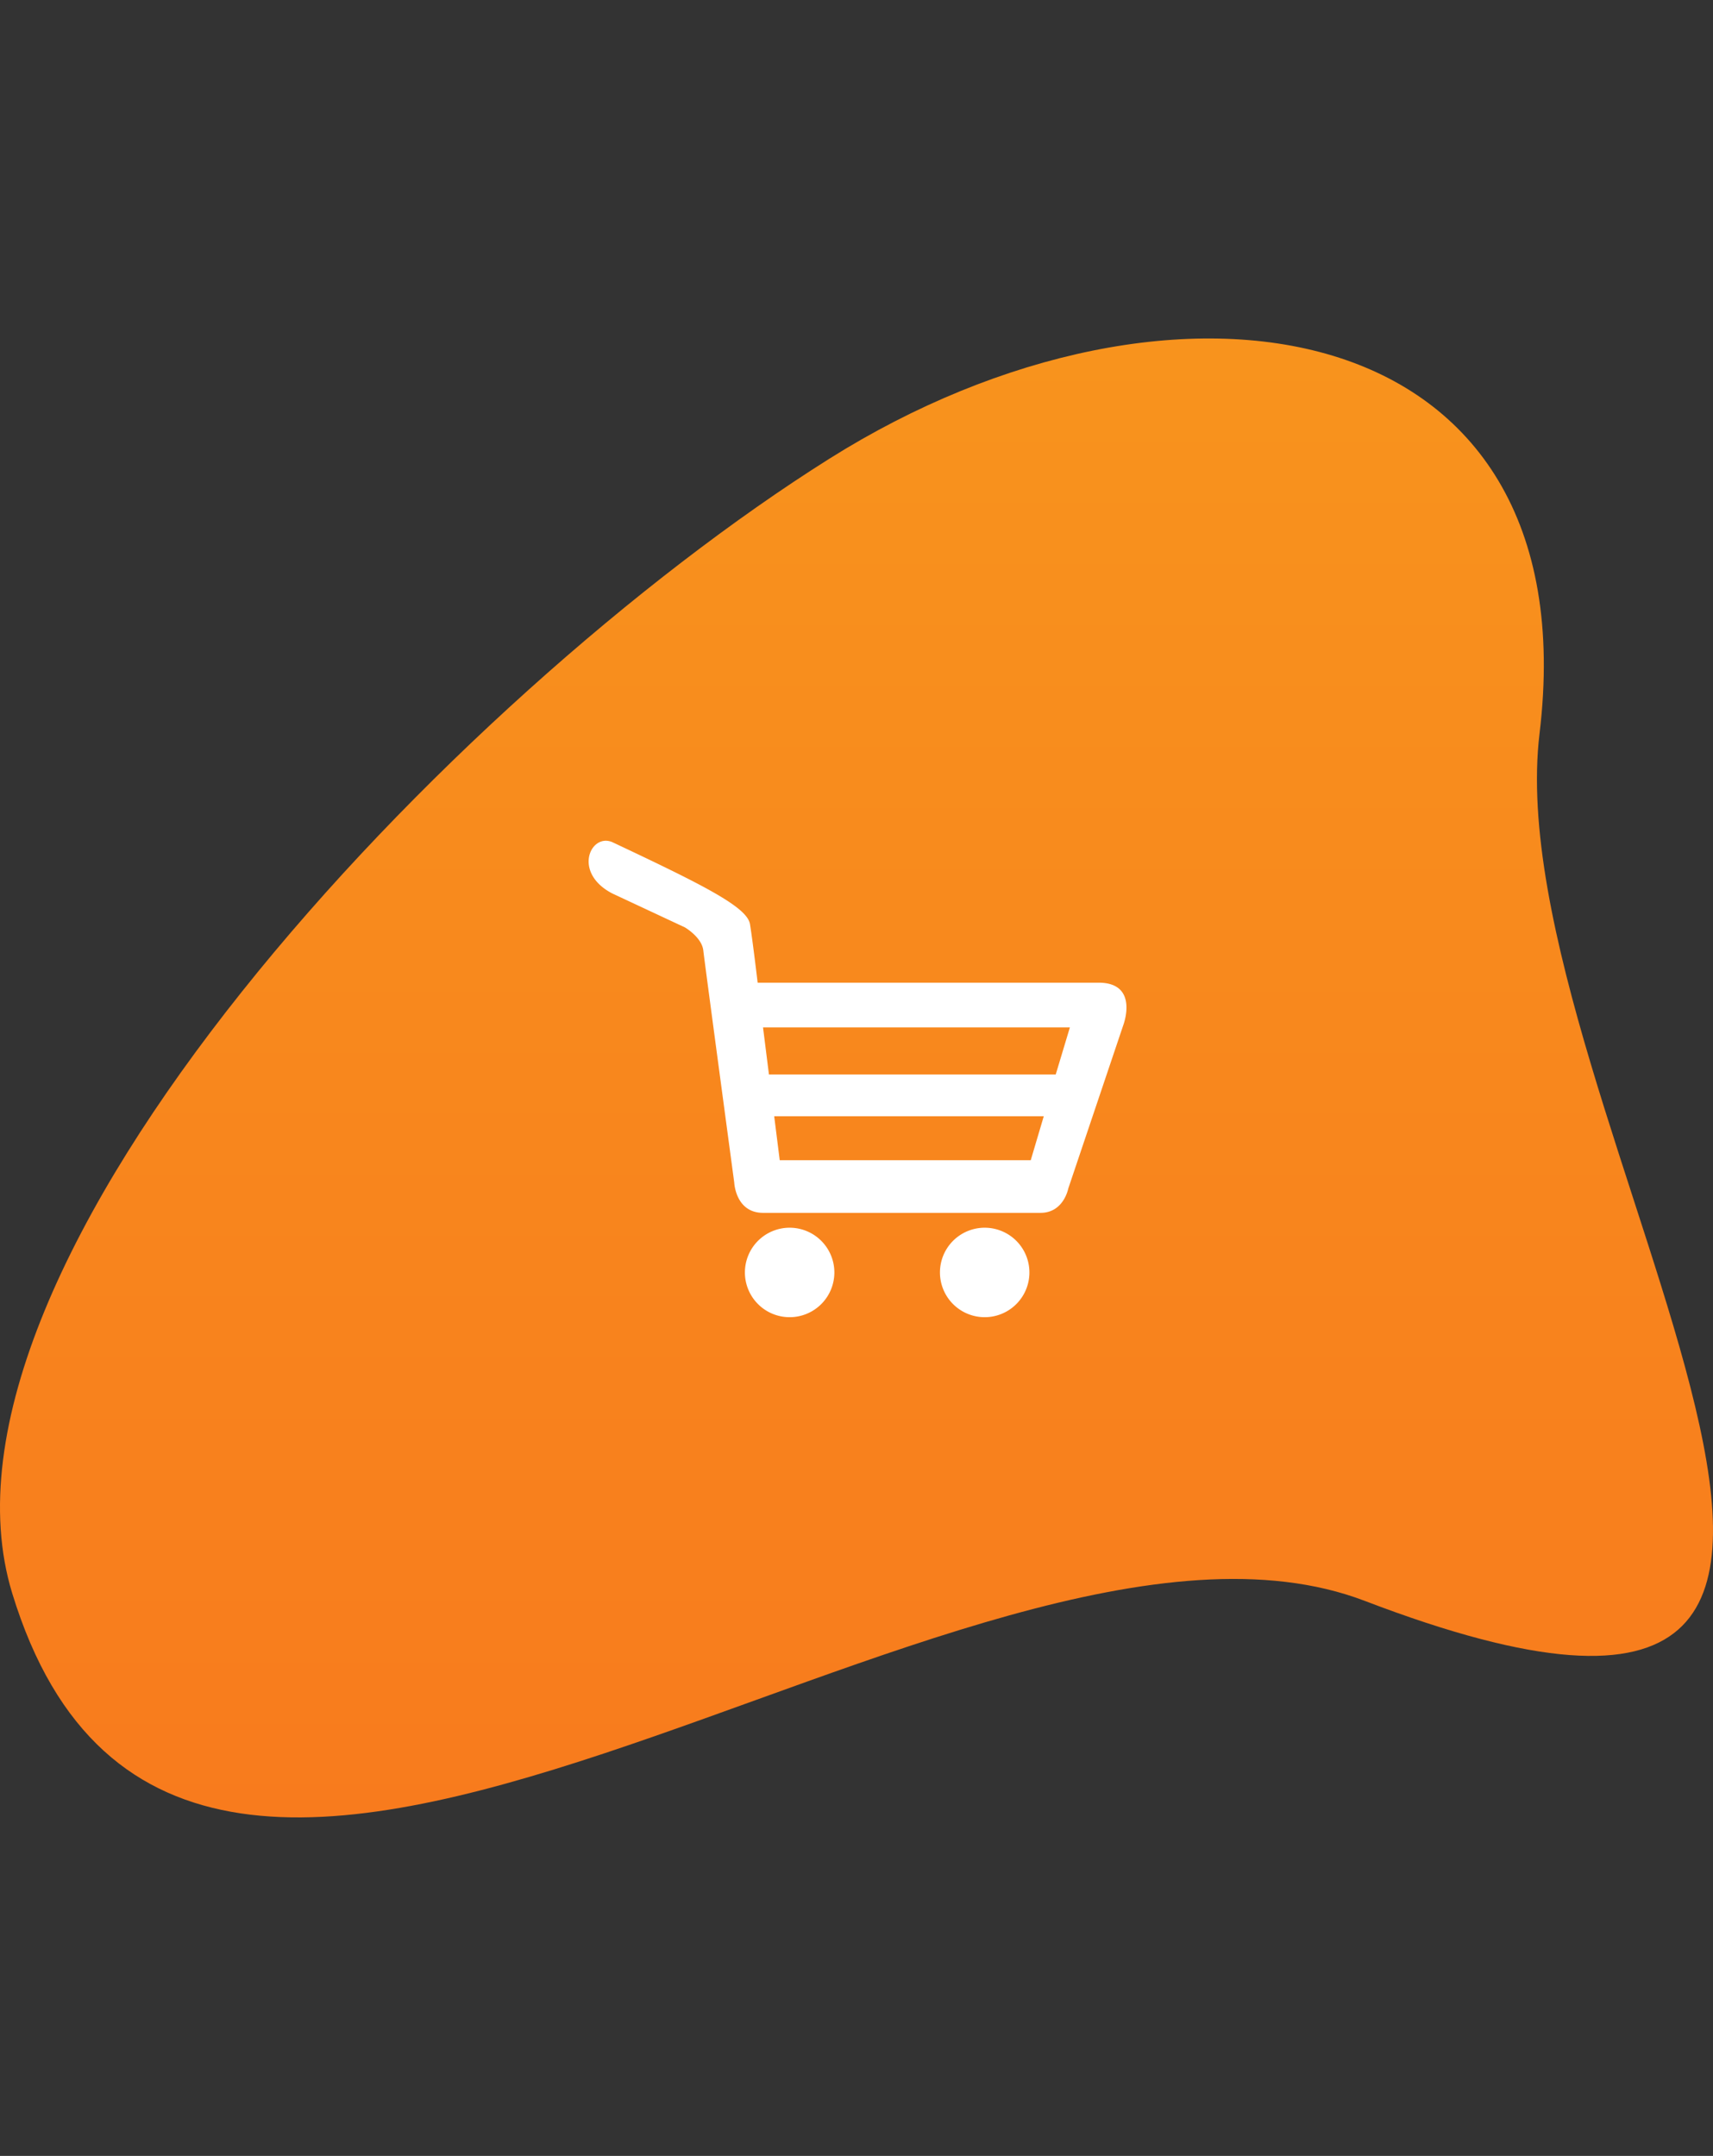 <svg xmlns="http://www.w3.org/2000/svg" xmlns:xlink="http://www.w3.org/1999/xlink" width="809" height="1018" viewBox="0 0 809 1018">
  <rect x="0" y="0" width="809" height="1018" fill="#333333" stroke="none"/>
  <defs>
    <clipPath id="clip-path">
      <path id="Rechteck_1498" data-name="Rechteck 1498" d="M0,0H809a0,0,0,0,1,0,0V793a225,225,0,0,1-225,225H178A178,178,0,0,1,0,840V0A0,0,0,0,1,0,0Z" transform="translate(-11611 -855)" fill="#353a40"/>
    </clipPath>
    <linearGradient id="linear-gradient" x1="0.5" x2="0.5" y2="1" gradientUnits="objectBoundingBox">
      <stop offset="0" stop-color="#f8951d"/>
      <stop offset="1" stop-color="#f8751d"/>
    </linearGradient>
  </defs>
  <g id="store" transform="translate(10503 2318)">
    <g id="Gruppe_maskieren_119" data-name="Gruppe maskieren 119" transform="translate(1108 -1463)" clip-path="url(#clip-path)">
      <g id="design" transform="translate(6592.914 -1783.583)">
        <path id="Pfad_2120" data-name="Pfad 2120" d="M-1013.49,774.569c-188.884-72.248-556.683,265.558-638.888-3.706-47.283-154.878,207.67-423.515,385.862-535.6C-1103.983,133.02-906.874,164.4-931.04,364.968-952.261,541.061-686.34,899.7-1013.49,774.569Z" transform="translate(-16545.793 909.972)" fill="url(#linear-gradient)"/>
      </g>
    </g>
    <g id="store-2" data-name="store" transform="translate(-10225 -1921)">
      <g id="Calque_1" data-name="Calque 1">
        <path id="Pfad_20" data-name="Pfad 20" d="M43.17,54.67A21.123,21.123,0,1,1,22.08,75.827,21.123,21.123,0,0,1,43.17,54.67Z" transform="translate(51.719 128.051)" fill="#fff"/>
        <path id="Pfad_21" data-name="Pfad 21" d="M70.9,54.67a21.123,21.123,0,1,1-15.035,6.151A21.123,21.123,0,0,1,70.9,54.67Z" transform="translate(116.272 128.051)" fill="#fff"/>
        <path id="Pfad_22" data-name="Pfad 22" d="M240.812,67.012H76.405a10.261,10.261,0,0,0-7.687,10.194c0,8.489-9.358,10.929-9.358,10.929H227.276l-6.685,22.226H80.215a9.592,9.592,0,0,0-7.186,9.492,10.829,10.829,0,0,0,7.186,10.227H214.943l-6.15,20.756H90.242l-7.888-62.7-2.54-21.123S77.508,47.459,76.2,39.4,54.68,21.156,11.131.634C.87-3.677-7.686,15.073,11.131,24.866L45.456,40.908s7.988,4.646,8.69,10.862,14.606,109.56,14.606,109.56S69.32,175.7,82.388,175.7H213.405c10.963,0,13.1-11.464,13.1-11.464l25.969-77.106S260.2,67.012,240.812,67.012Z" transform="translate(0 0)" fill="#fff"/>
      </g>
    </g>
  </g>
</svg>
